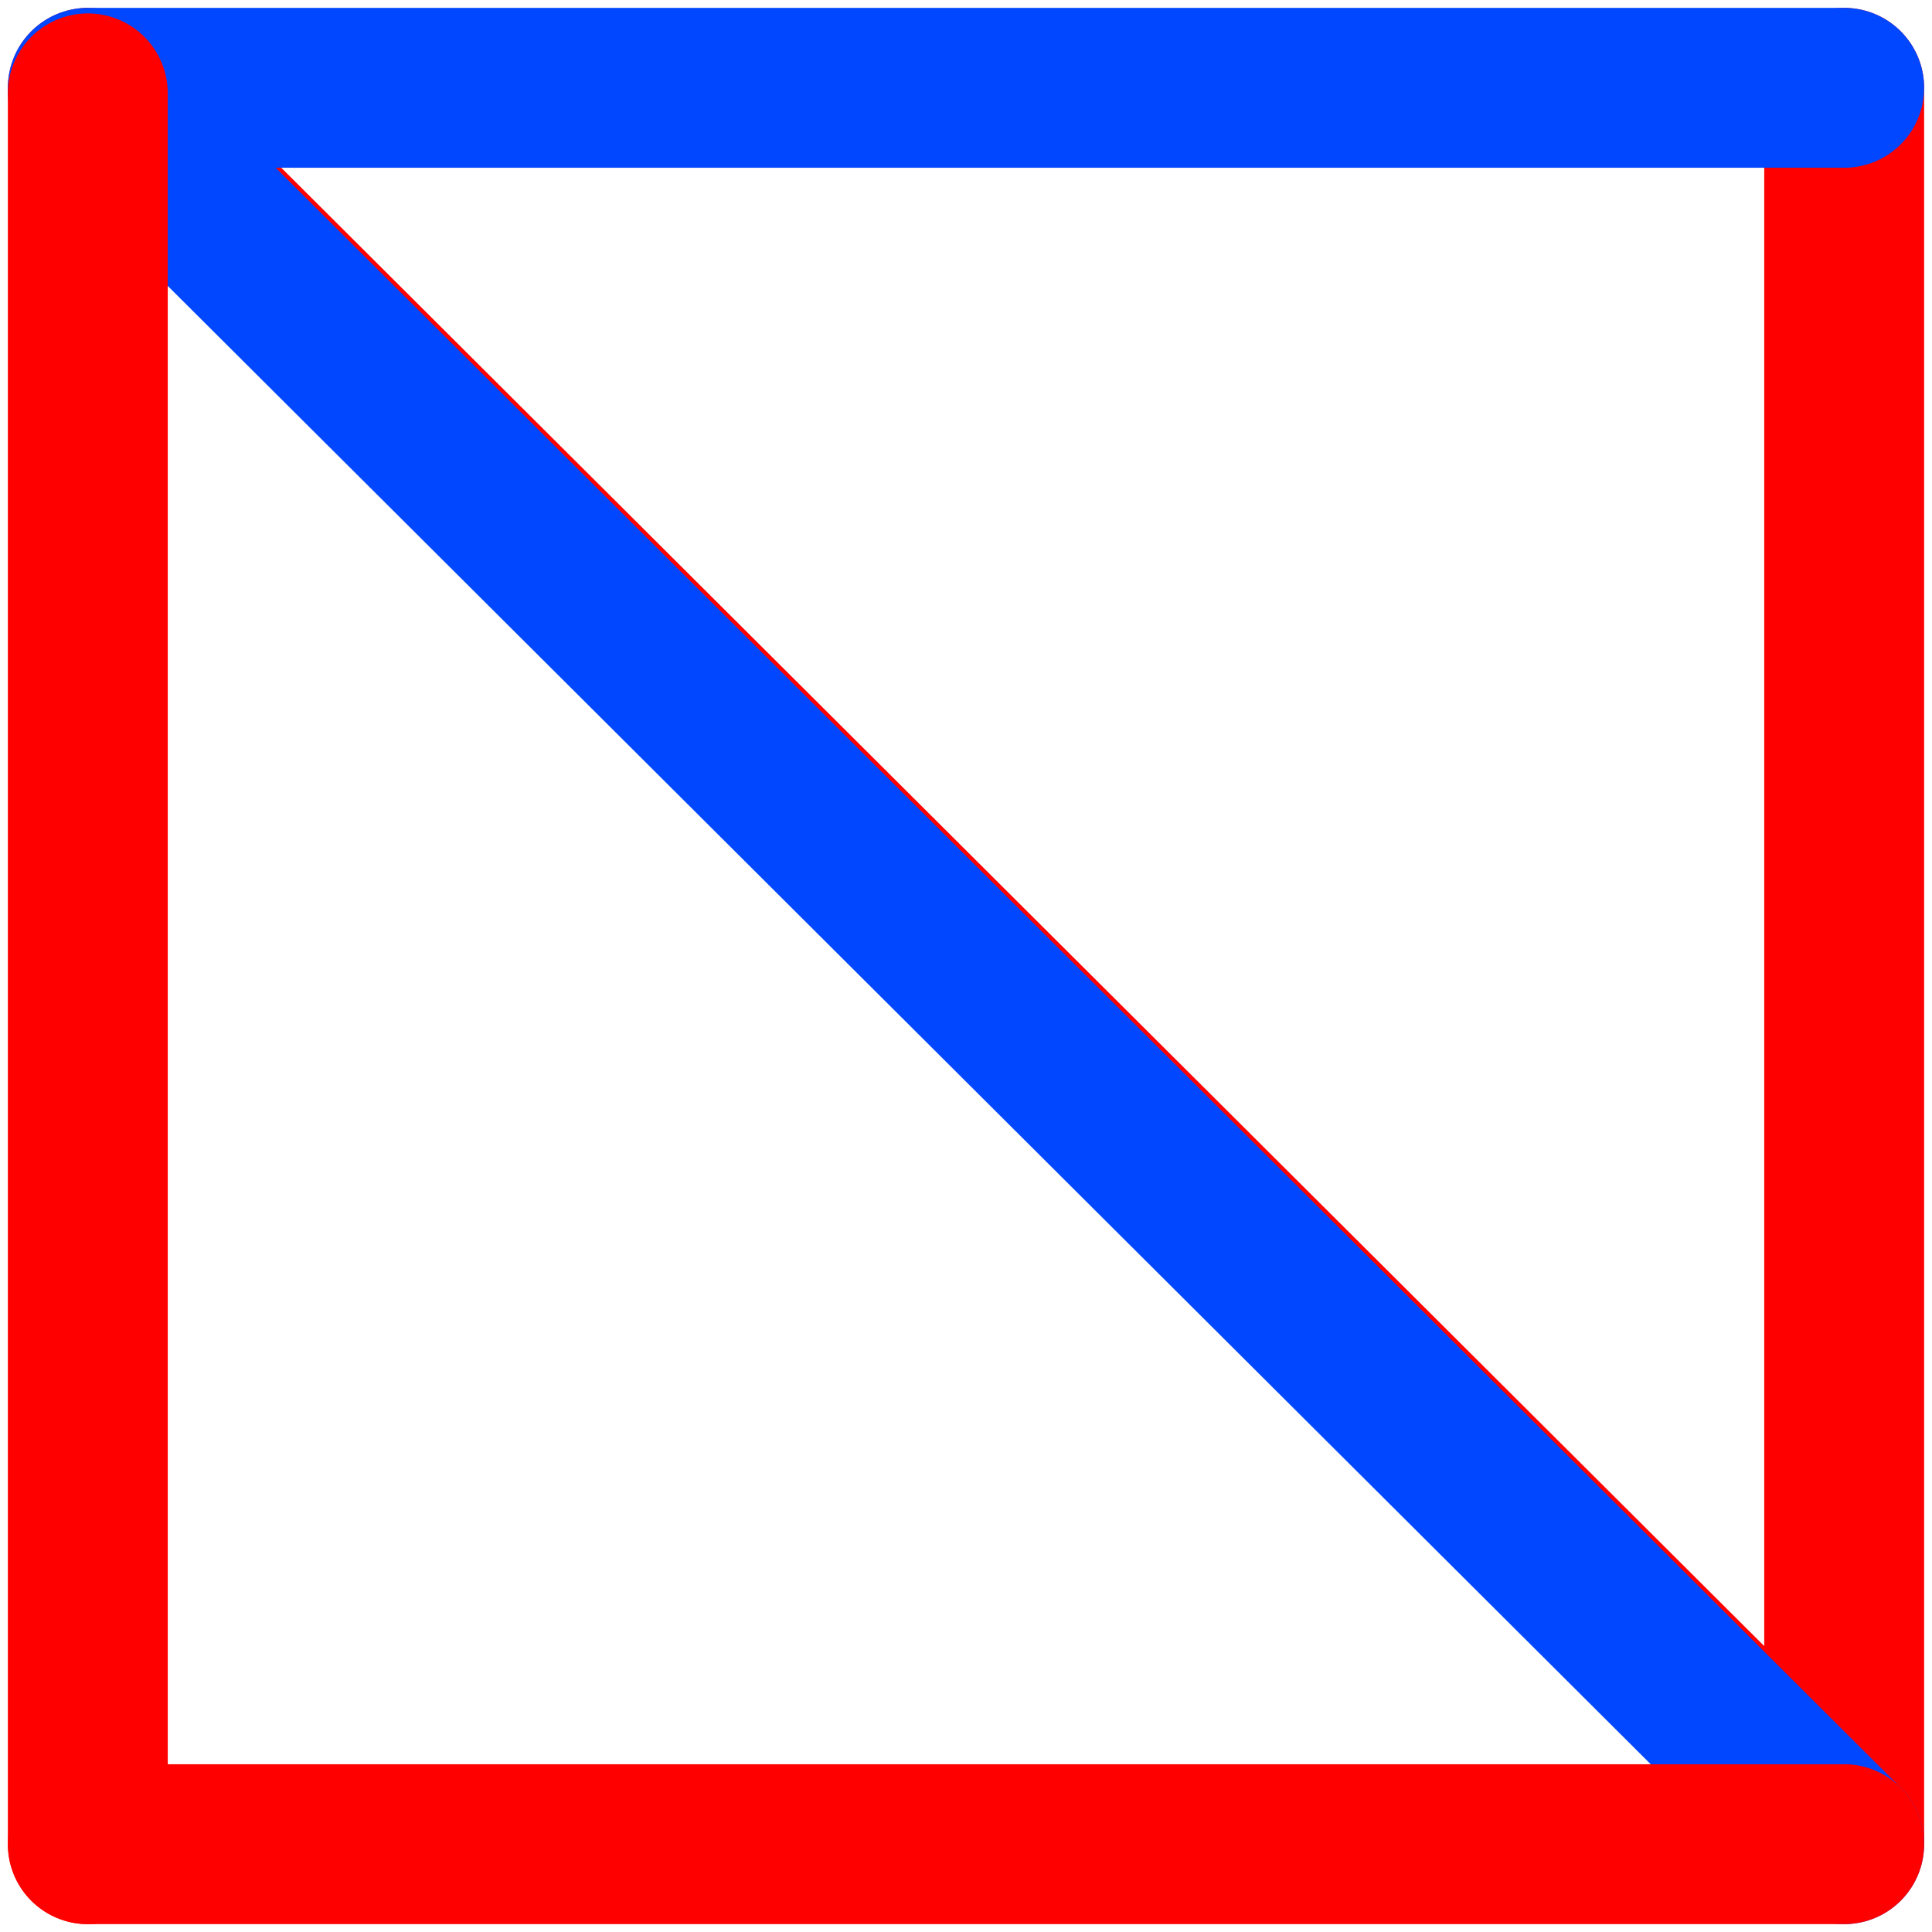 <svg width="132" height="132" viewBox="0 0 132 132" fill="none" xmlns="http://www.w3.org/2000/svg">
<path d="M126 125.621L6.001 6" stroke="#FF0000" stroke-width="10.925" stroke-linecap="round" stroke-linejoin="round"/>
<path d="M126 125.621L126 6" stroke="#FF0000" stroke-width="10.925" stroke-linecap="round" stroke-linejoin="round"/>
<path d="M6 6L125.999 6" stroke="#0047FF" stroke-width="10.925" stroke-linecap="round" stroke-linejoin="round"/>
<path d="M6 6.379L125.999 126" stroke="#0047FF" stroke-width="10.925" stroke-linecap="round" stroke-linejoin="round"/>
<path d="M6 6.379L6 126" stroke="#FF0000" stroke-width="10.925" stroke-linecap="round" stroke-linejoin="round"/>
<path d="M126 126L6.001 126" stroke="#FF0000" stroke-width="10.925" stroke-linecap="round" stroke-linejoin="round"/>
</svg>

